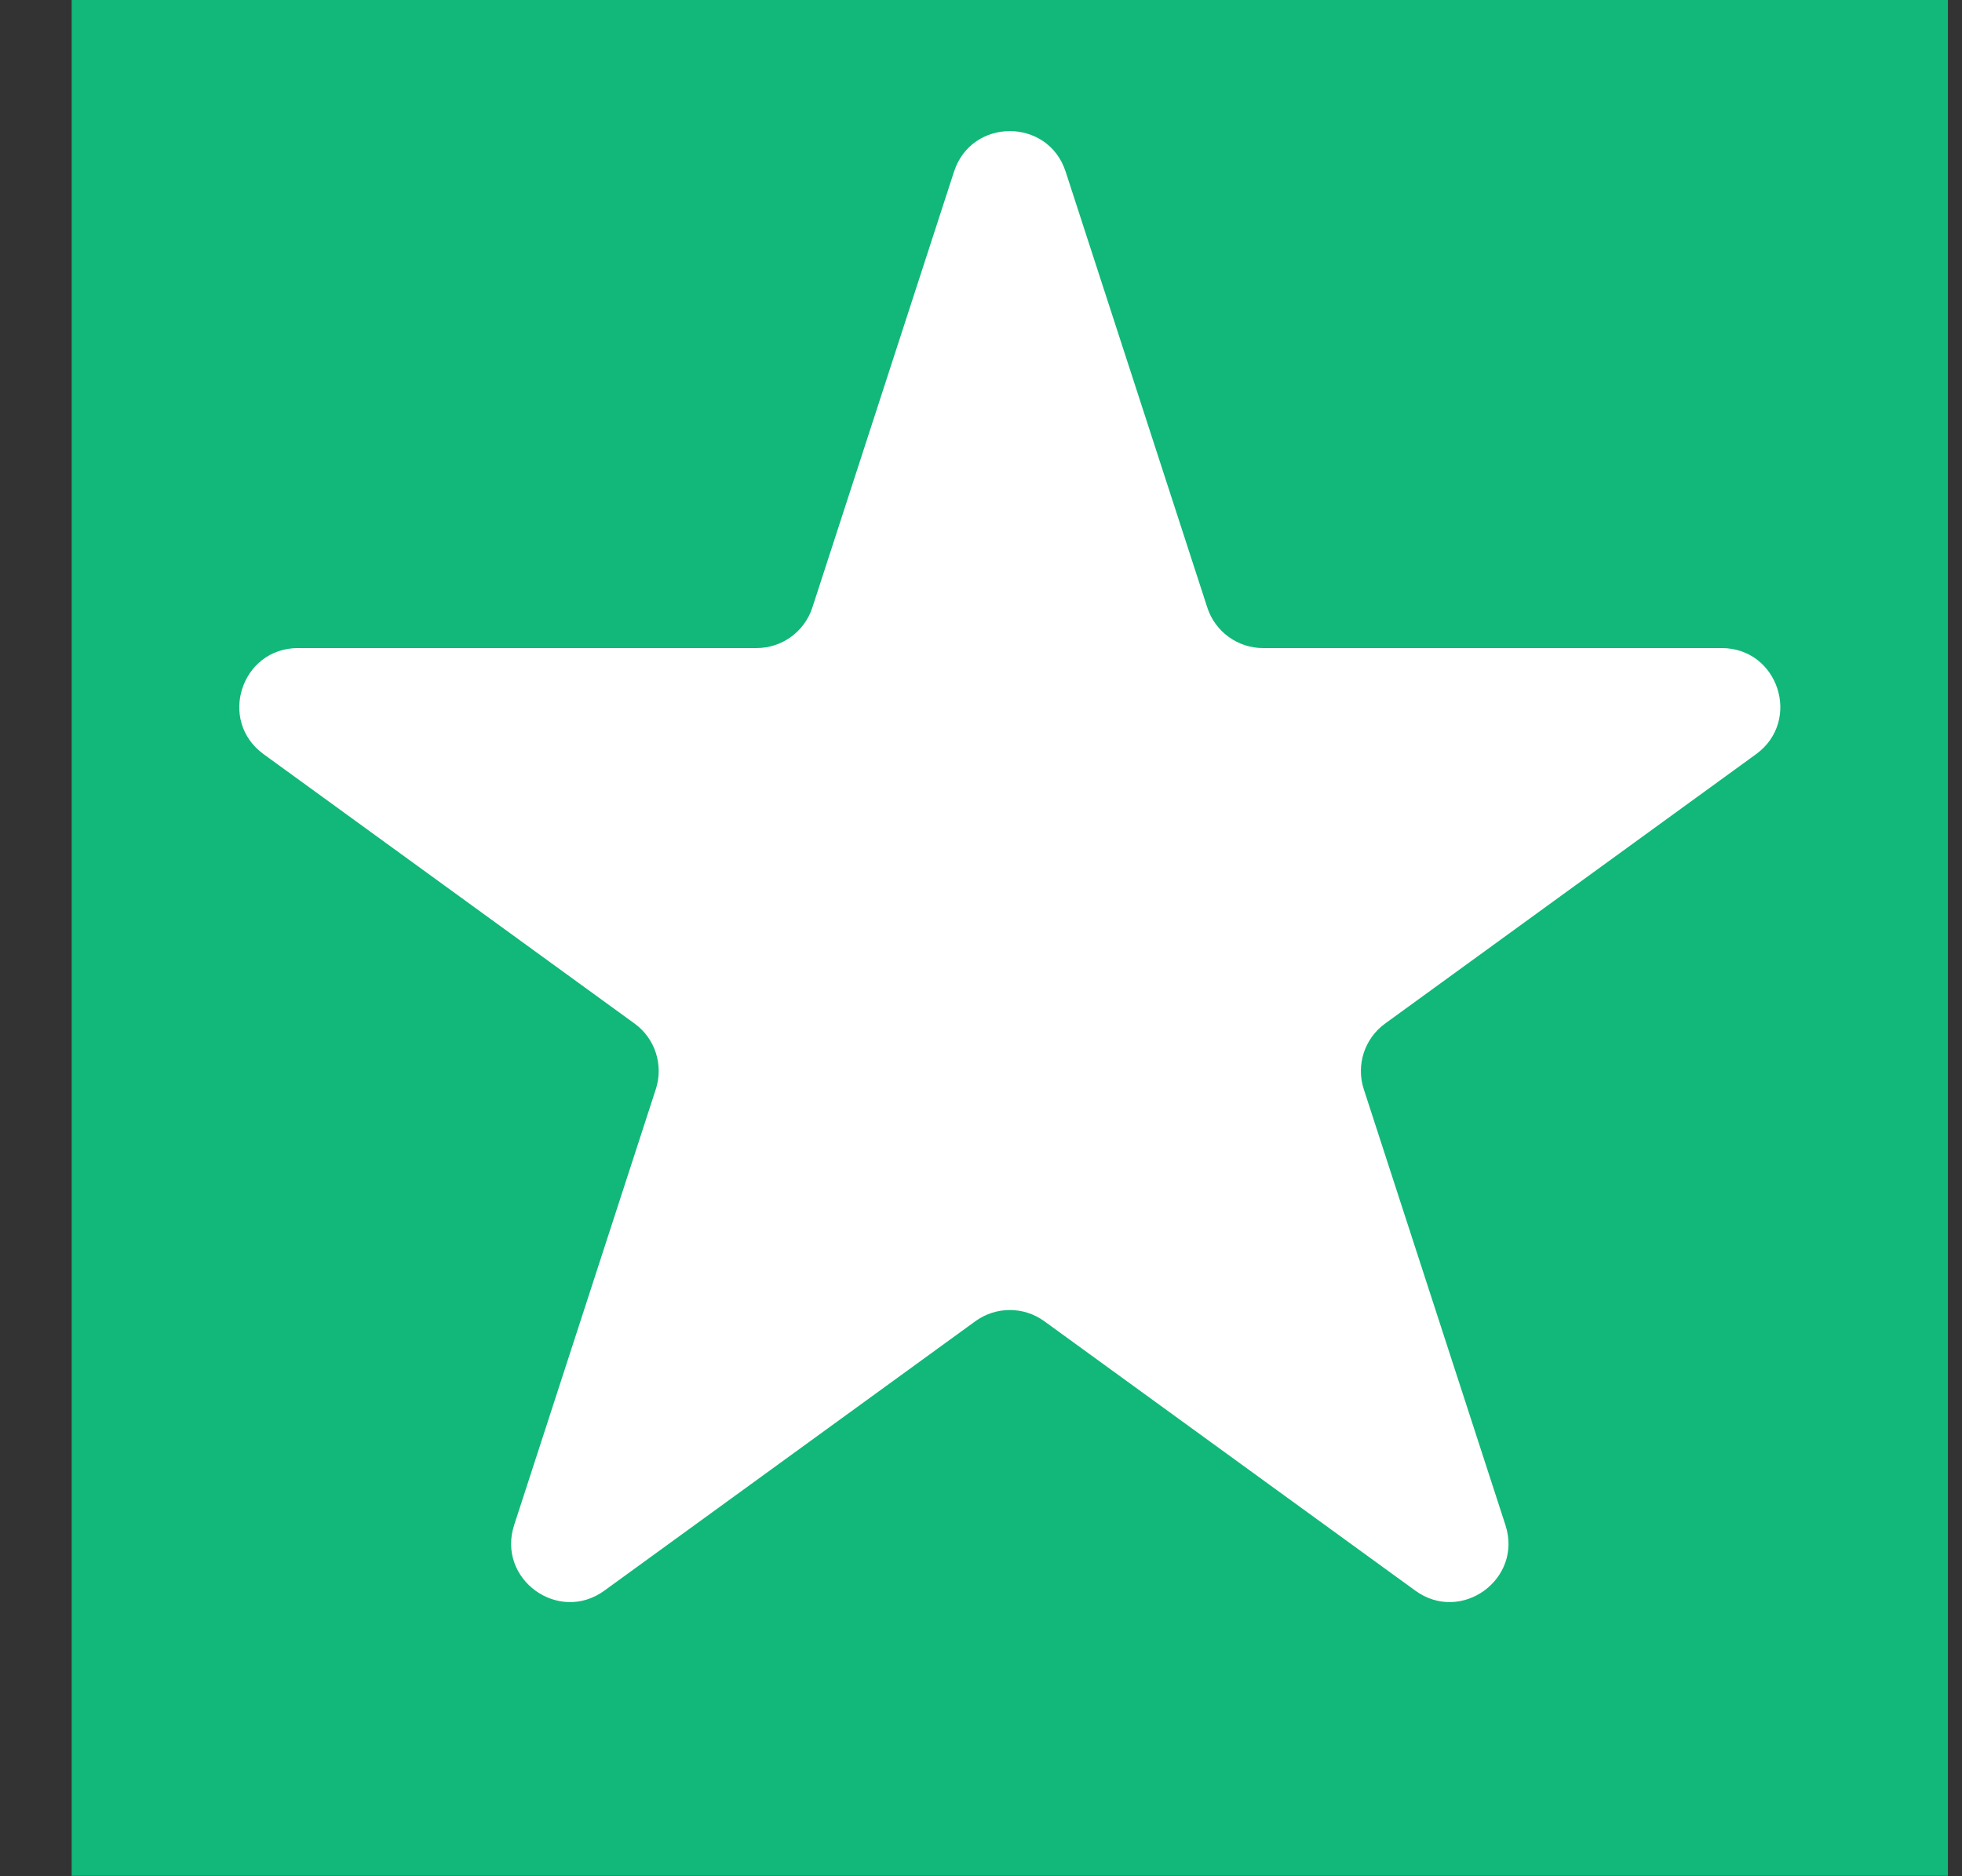 <svg width="23" height="22" viewBox="0 0 23 22" fill="none" xmlns="http://www.w3.org/2000/svg">
    <rect x="0" y="0" width="23" height="22" fill="#333333" stroke="none"/>
    <rect x="0.84" width="21.995" height="21.995" fill="#11B87A"/>
    <path d="M11.184 2.012C11.39 1.379 12.286 1.379 12.492 2.012L14.153 7.124C14.245 7.407 14.509 7.599 14.806 7.599H20.182C20.848 7.599 21.124 8.451 20.586 8.843L16.237 12.002C15.996 12.177 15.895 12.487 15.987 12.771L17.648 17.883C17.854 18.516 17.129 19.043 16.591 18.651L12.242 15.492C12.001 15.317 11.675 15.317 11.434 15.492L7.085 18.651C6.546 19.043 5.822 18.516 6.027 17.883L7.688 12.771C7.78 12.487 7.68 12.177 7.439 12.002L3.09 8.843C2.551 8.451 2.828 7.599 3.494 7.599H8.869C9.167 7.599 9.431 7.407 9.523 7.124L11.184 2.012Z"
          fill="white"/>
</svg>

